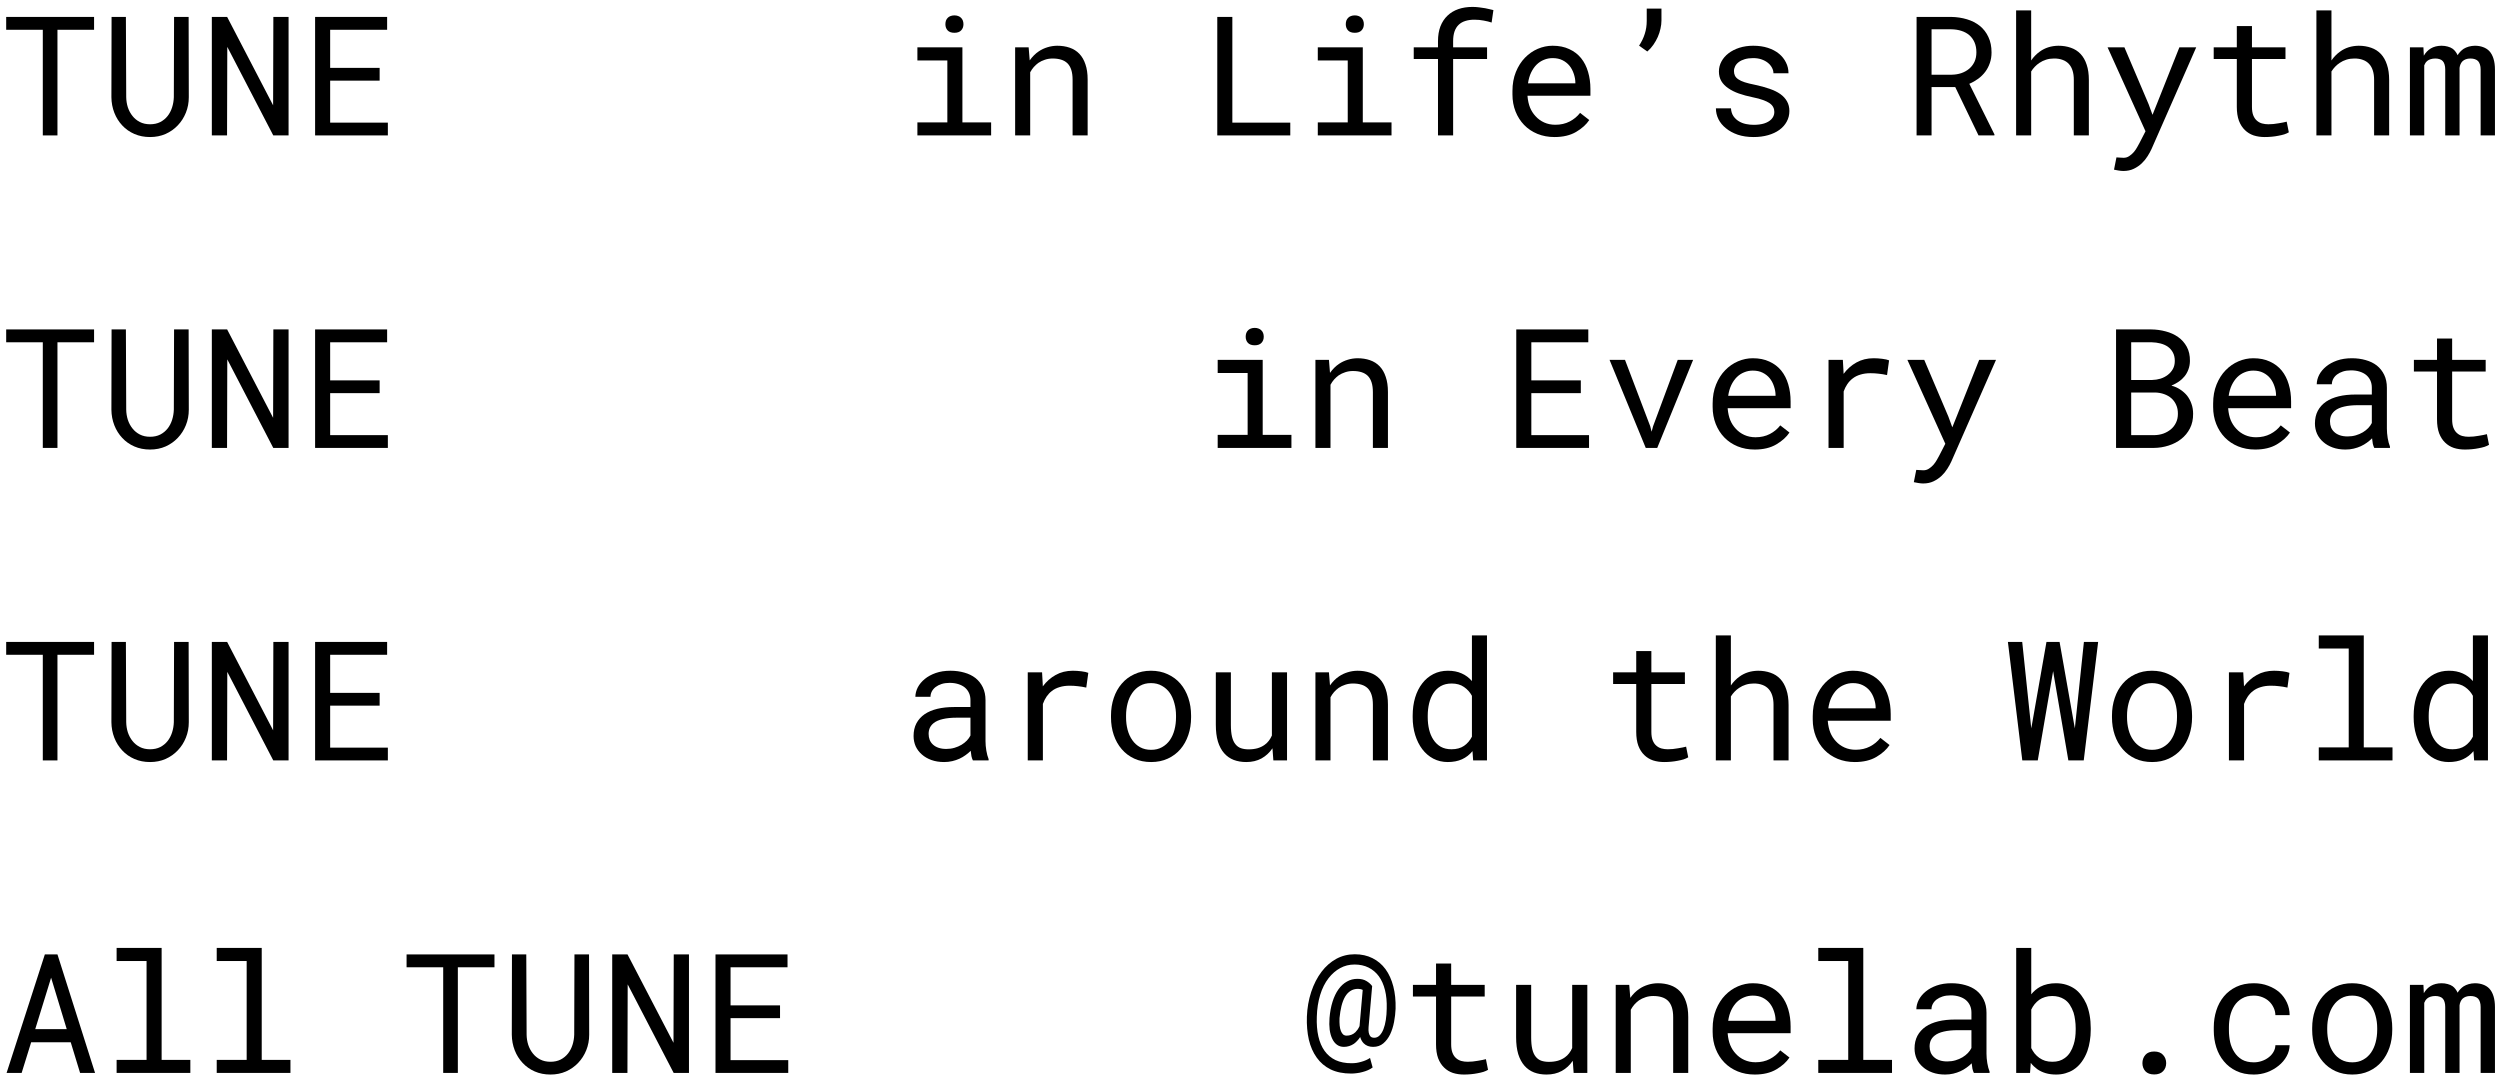 <svg width="240" height="104" viewBox="0 0 240 104" fill="none" xmlns="http://www.w3.org/2000/svg">
<path d="M232.648 94.547L232.688 95.344C232.859 95.047 233.083 94.815 233.359 94.648C233.641 94.482 233.979 94.396 234.375 94.391C234.599 94.391 234.799 94.417 234.977 94.469C235.159 94.516 235.318 94.586 235.453 94.68C235.552 94.753 235.641 94.841 235.719 94.945C235.802 95.049 235.872 95.167 235.93 95.297C236.003 95.177 236.089 95.065 236.188 94.961C236.286 94.857 236.393 94.766 236.508 94.688C236.654 94.599 236.815 94.529 236.992 94.477C237.174 94.424 237.372 94.396 237.586 94.391C237.878 94.391 238.141 94.435 238.375 94.523C238.609 94.607 238.807 94.732 238.969 94.898C239.146 95.086 239.281 95.331 239.375 95.633C239.469 95.93 239.516 96.281 239.516 96.688V103H238.141V96.672C238.141 96.495 238.12 96.338 238.078 96.203C238.036 96.068 237.977 95.956 237.898 95.867C237.815 95.784 237.711 95.721 237.586 95.68C237.466 95.638 237.326 95.617 237.164 95.617C236.992 95.617 236.844 95.641 236.719 95.688C236.594 95.734 236.49 95.797 236.406 95.875C236.323 95.958 236.258 96.055 236.211 96.164C236.164 96.268 236.133 96.385 236.117 96.516C236.117 96.542 236.117 96.568 236.117 96.594C236.117 96.615 236.117 96.641 236.117 96.672V103H234.742V96.664C234.742 96.487 234.721 96.331 234.68 96.195C234.643 96.06 234.583 95.948 234.5 95.859C234.422 95.776 234.323 95.716 234.203 95.68C234.089 95.638 233.953 95.617 233.797 95.617C233.625 95.617 233.474 95.638 233.344 95.68C233.219 95.716 233.112 95.771 233.023 95.844C232.956 95.901 232.896 95.966 232.844 96.039C232.797 96.112 232.758 96.19 232.727 96.273V103H231.352V94.547H232.648Z" fill="black"/>
<path d="M221.969 98.695C221.969 98.086 222.057 97.521 222.234 97C222.411 96.474 222.667 96.018 223 95.633C223.328 95.247 223.729 94.945 224.203 94.727C224.677 94.503 225.211 94.391 225.805 94.391C226.404 94.391 226.94 94.503 227.414 94.727C227.893 94.945 228.299 95.247 228.633 95.633C228.961 96.018 229.214 96.474 229.391 97C229.568 97.521 229.656 98.086 229.656 98.695V98.867C229.656 99.477 229.568 100.042 229.391 100.562C229.214 101.083 228.961 101.536 228.633 101.922C228.299 102.307 227.896 102.609 227.422 102.828C226.948 103.047 226.414 103.156 225.82 103.156C225.221 103.156 224.682 103.047 224.203 102.828C223.729 102.609 223.328 102.307 223 101.922C222.667 101.536 222.411 101.083 222.234 100.562C222.057 100.042 221.969 99.477 221.969 98.867V98.695ZM223.414 98.867C223.414 99.284 223.464 99.682 223.562 100.062C223.661 100.438 223.812 100.768 224.016 101.055C224.214 101.341 224.464 101.568 224.766 101.734C225.068 101.901 225.419 101.984 225.82 101.984C226.216 101.984 226.562 101.901 226.859 101.734C227.161 101.568 227.414 101.341 227.617 101.055C227.815 100.768 227.964 100.438 228.062 100.062C228.161 99.682 228.211 99.284 228.211 98.867V98.695C228.211 98.284 228.159 97.891 228.055 97.516C227.956 97.135 227.807 96.802 227.609 96.516C227.406 96.229 227.154 96.003 226.852 95.836C226.555 95.664 226.206 95.578 225.805 95.578C225.404 95.578 225.055 95.664 224.758 95.836C224.461 96.003 224.214 96.229 224.016 96.516C223.812 96.802 223.661 97.135 223.562 97.516C223.464 97.891 223.414 98.284 223.414 98.695V98.867Z" fill="black"/>
<path d="M216.367 101.984C216.628 101.984 216.88 101.943 217.125 101.859C217.375 101.776 217.596 101.659 217.789 101.508C217.982 101.362 218.135 101.19 218.25 100.992C218.37 100.789 218.432 100.57 218.438 100.336H219.805C219.799 100.711 219.701 101.07 219.508 101.414C219.32 101.753 219.068 102.049 218.75 102.305C218.432 102.565 218.068 102.773 217.656 102.93C217.245 103.081 216.815 103.156 216.367 103.156C215.727 103.156 215.167 103.042 214.688 102.812C214.208 102.583 213.81 102.273 213.492 101.883C213.169 101.497 212.927 101.052 212.766 100.547C212.604 100.036 212.523 99.5 212.523 98.938V98.609C212.523 98.052 212.604 97.518 212.766 97.008C212.927 96.497 213.169 96.047 213.492 95.656C213.81 95.271 214.208 94.963 214.688 94.734C215.167 94.505 215.727 94.391 216.367 94.391C216.867 94.391 217.326 94.471 217.742 94.633C218.164 94.789 218.529 95.003 218.836 95.273C219.138 95.549 219.375 95.875 219.547 96.25C219.719 96.625 219.805 97.026 219.805 97.453H218.438C218.432 97.198 218.375 96.958 218.266 96.734C218.161 96.505 218.018 96.305 217.836 96.133C217.654 95.961 217.435 95.826 217.18 95.727C216.93 95.628 216.659 95.578 216.367 95.578C215.919 95.578 215.542 95.669 215.234 95.852C214.932 96.029 214.688 96.26 214.5 96.547C214.312 96.838 214.177 97.164 214.094 97.523C214.016 97.883 213.977 98.245 213.977 98.609V98.938C213.977 99.307 214.016 99.674 214.094 100.039C214.177 100.398 214.312 100.721 214.5 101.008C214.682 101.299 214.924 101.536 215.227 101.719C215.534 101.896 215.914 101.984 216.367 101.984Z" fill="black"/>
<path d="M205.672 102.062C205.672 101.755 205.766 101.492 205.953 101.273C206.141 101.055 206.424 100.945 206.805 100.945C207.18 100.945 207.464 101.055 207.656 101.273C207.854 101.487 207.953 101.75 207.953 102.062C207.953 102.37 207.854 102.628 207.656 102.836C207.458 103.044 207.174 103.148 206.805 103.148C206.43 103.148 206.146 103.044 205.953 102.836C205.766 102.622 205.672 102.365 205.672 102.062Z" fill="black"/>
<path d="M200.711 98.867C200.711 99.237 200.682 99.594 200.625 99.938C200.573 100.276 200.495 100.594 200.391 100.891C200.25 101.281 200.065 101.633 199.836 101.945C199.612 102.253 199.341 102.508 199.023 102.711C198.794 102.852 198.542 102.961 198.266 103.039C197.995 103.117 197.701 103.156 197.383 103.156C197.018 103.156 196.685 103.112 196.383 103.023C196.086 102.935 195.818 102.807 195.578 102.641C195.464 102.557 195.354 102.466 195.25 102.367C195.146 102.268 195.047 102.159 194.953 102.039L194.883 103H193.555V91H195V95.453C195.12 95.302 195.253 95.167 195.398 95.047C195.544 94.922 195.701 94.815 195.867 94.727C196.076 94.617 196.305 94.534 196.555 94.477C196.805 94.419 197.076 94.391 197.367 94.391C197.732 94.391 198.068 94.44 198.375 94.539C198.682 94.638 198.961 94.776 199.211 94.953C199.435 95.12 199.635 95.323 199.812 95.562C199.99 95.797 200.146 96.06 200.281 96.352C200.422 96.68 200.529 97.044 200.602 97.445C200.674 97.841 200.711 98.26 200.711 98.703V98.867ZM199.266 98.703C199.266 98.438 199.247 98.18 199.211 97.93C199.18 97.674 199.13 97.435 199.062 97.211C198.969 96.935 198.846 96.682 198.695 96.453C198.544 96.224 198.359 96.044 198.141 95.914C197.99 95.82 197.82 95.747 197.633 95.695C197.445 95.643 197.237 95.617 197.008 95.617C196.758 95.617 196.529 95.651 196.32 95.719C196.112 95.781 195.927 95.87 195.766 95.984C195.599 96.104 195.451 96.245 195.32 96.406C195.195 96.562 195.089 96.734 195 96.922V100.617C195.094 100.805 195.203 100.979 195.328 101.141C195.458 101.297 195.607 101.435 195.773 101.555C195.94 101.674 196.128 101.768 196.336 101.836C196.544 101.898 196.773 101.93 197.023 101.93C197.263 101.93 197.482 101.901 197.68 101.844C197.878 101.781 198.055 101.693 198.211 101.578C198.419 101.432 198.594 101.247 198.734 101.023C198.875 100.799 198.987 100.549 199.07 100.273C199.138 100.065 199.188 99.841 199.219 99.602C199.25 99.362 199.266 99.117 199.266 98.867V98.703Z" fill="black"/>
<path d="M189.492 103C189.435 102.891 189.388 102.755 189.352 102.594C189.32 102.427 189.297 102.255 189.281 102.078C189.135 102.224 188.971 102.362 188.789 102.492C188.612 102.622 188.417 102.737 188.203 102.836C187.984 102.935 187.753 103.013 187.508 103.07C187.263 103.128 187.003 103.156 186.727 103.156C186.279 103.156 185.872 103.091 185.508 102.961C185.148 102.831 184.844 102.654 184.594 102.43C184.339 102.211 184.141 101.951 184 101.648C183.865 101.341 183.797 101.01 183.797 100.656C183.797 100.193 183.888 99.787 184.07 99.438C184.258 99.088 184.521 98.797 184.859 98.562C185.198 98.333 185.604 98.162 186.078 98.047C186.557 97.932 187.091 97.875 187.68 97.875H189.258V97.211C189.258 96.956 189.211 96.727 189.117 96.523C189.023 96.32 188.891 96.146 188.719 96C188.547 95.859 188.336 95.75 188.086 95.672C187.841 95.594 187.565 95.555 187.258 95.555C186.971 95.555 186.714 95.591 186.484 95.664C186.26 95.737 186.07 95.833 185.914 95.953C185.758 96.073 185.635 96.216 185.547 96.383C185.464 96.544 185.422 96.713 185.422 96.891H183.969C183.974 96.583 184.052 96.281 184.203 95.984C184.359 95.688 184.583 95.419 184.875 95.18C185.161 94.945 185.51 94.755 185.922 94.609C186.339 94.463 186.81 94.391 187.336 94.391C187.815 94.391 188.26 94.451 188.672 94.57C189.083 94.685 189.44 94.859 189.742 95.094C190.039 95.333 190.273 95.63 190.445 95.984C190.617 96.338 190.703 96.753 190.703 97.227V101.156C190.703 101.438 190.729 101.737 190.781 102.055C190.833 102.367 190.906 102.641 191 102.875V103H189.492ZM186.938 101.898C187.219 101.898 187.482 101.862 187.727 101.789C187.971 101.716 188.195 101.62 188.398 101.5C188.596 101.38 188.768 101.245 188.914 101.094C189.06 100.938 189.174 100.776 189.258 100.609V98.898H187.914C187.414 98.898 186.977 98.943 186.602 99.031C186.232 99.115 185.938 99.245 185.719 99.422C185.562 99.547 185.443 99.695 185.359 99.867C185.281 100.039 185.242 100.234 185.242 100.453C185.242 100.661 185.276 100.854 185.344 101.031C185.417 101.208 185.523 101.359 185.664 101.484C185.805 101.615 185.982 101.716 186.195 101.789C186.409 101.862 186.656 101.898 186.938 101.898Z" fill="black"/>
<path d="M174.555 91H178.875V101.75H181.633V103H174.555V101.75H177.43V92.258H174.555V91Z" fill="black"/>
<path d="M168.453 103.156C167.859 103.156 167.312 103.055 166.812 102.852C166.318 102.648 165.893 102.365 165.539 102C165.185 101.635 164.909 101.203 164.711 100.703C164.513 100.203 164.414 99.659 164.414 99.07V98.742C164.414 98.06 164.523 97.451 164.742 96.914C164.961 96.372 165.253 95.914 165.617 95.539C165.977 95.169 166.385 94.885 166.844 94.688C167.307 94.49 167.781 94.391 168.266 94.391C168.875 94.391 169.406 94.497 169.859 94.711C170.318 94.919 170.698 95.208 171 95.578C171.302 95.953 171.526 96.393 171.672 96.898C171.823 97.404 171.898 97.951 171.898 98.539V99.188H165.859V99.242C165.896 99.654 165.977 100.016 166.102 100.328C166.232 100.641 166.409 100.917 166.633 101.156C166.862 101.411 167.138 101.612 167.461 101.758C167.784 101.904 168.141 101.977 168.531 101.977C169.047 101.977 169.505 101.872 169.906 101.664C170.307 101.456 170.641 101.18 170.906 100.836L171.789 101.523C171.508 101.951 171.086 102.331 170.523 102.664C169.966 102.992 169.276 103.156 168.453 103.156ZM168.266 95.578C167.974 95.578 167.698 95.633 167.438 95.742C167.177 95.846 166.943 96 166.734 96.203C166.526 96.412 166.349 96.667 166.203 96.969C166.062 97.266 165.964 97.609 165.906 98H170.453V97.93C170.453 97.669 170.404 97.391 170.305 97.094C170.206 96.792 170.068 96.531 169.891 96.312C169.714 96.094 169.49 95.917 169.219 95.781C168.953 95.646 168.635 95.578 168.266 95.578Z" fill="black"/>
<path d="M155.109 103V94.547H156.406L156.508 95.797C156.633 95.62 156.768 95.458 156.914 95.312C157.065 95.162 157.224 95.031 157.391 94.922C157.641 94.755 157.911 94.628 158.203 94.539C158.5 94.445 158.812 94.396 159.141 94.391C159.583 94.391 159.984 94.453 160.344 94.578C160.708 94.703 161.018 94.898 161.273 95.164C161.529 95.43 161.724 95.768 161.859 96.18C162 96.586 162.07 97.07 162.07 97.633V103H160.625V97.664C160.625 97.289 160.583 96.971 160.5 96.711C160.417 96.451 160.294 96.24 160.133 96.078C159.966 95.917 159.763 95.799 159.523 95.727C159.289 95.654 159.018 95.617 158.711 95.617C158.445 95.617 158.198 95.656 157.969 95.734C157.74 95.807 157.529 95.909 157.336 96.039C157.18 96.154 157.034 96.287 156.898 96.438C156.768 96.588 156.654 96.755 156.555 96.938V103H155.109Z" fill="black"/>
<path d="M151.07 103L150.984 101.836C150.703 102.253 150.352 102.578 149.93 102.812C149.508 103.042 149.021 103.156 148.469 103.156C148.026 103.156 147.625 103.089 147.266 102.953C146.906 102.812 146.599 102.596 146.344 102.305C146.089 102.013 145.891 101.643 145.75 101.195C145.615 100.742 145.547 100.201 145.547 99.57V94.547H146.992V99.586C146.992 100.044 147.029 100.424 147.102 100.727C147.174 101.029 147.284 101.268 147.43 101.445C147.576 101.628 147.753 101.755 147.961 101.828C148.174 101.901 148.419 101.938 148.695 101.938C149.018 101.938 149.307 101.901 149.562 101.828C149.818 101.75 150.039 101.643 150.227 101.508C150.383 101.398 150.518 101.268 150.633 101.117C150.753 100.961 150.852 100.792 150.93 100.609V94.547H152.383V103H151.07Z" fill="black"/>
<path d="M139.312 92.5V94.547H142.531V95.664H139.312V100.258C139.312 100.586 139.354 100.857 139.438 101.07C139.521 101.284 139.635 101.453 139.781 101.578C139.927 101.708 140.094 101.799 140.281 101.852C140.474 101.904 140.677 101.93 140.891 101.93C141.047 101.93 141.208 101.922 141.375 101.906C141.542 101.885 141.706 101.862 141.867 101.836C142.023 101.81 142.169 101.784 142.305 101.758C142.445 101.727 142.56 101.701 142.648 101.68L142.852 102.703C142.732 102.776 142.586 102.841 142.414 102.898C142.242 102.951 142.055 102.995 141.852 103.031C141.648 103.073 141.432 103.104 141.203 103.125C140.979 103.146 140.755 103.156 140.531 103.156C140.156 103.156 139.805 103.104 139.477 103C139.154 102.891 138.872 102.719 138.633 102.484C138.393 102.255 138.203 101.958 138.062 101.594C137.927 101.224 137.859 100.779 137.859 100.258V95.664H135.641V94.547H137.859V92.5H139.312Z" fill="black"/>
<path d="M133.977 96.836C133.961 97.253 133.911 97.68 133.828 98.117C133.745 98.549 133.62 98.943 133.453 99.297C133.281 99.651 133.063 99.94 132.797 100.164C132.531 100.388 132.206 100.5 131.82 100.5C131.633 100.5 131.464 100.471 131.313 100.414C131.161 100.357 131.031 100.273 130.922 100.164C130.844 100.086 130.776 99.997 130.719 99.898C130.661 99.794 130.615 99.68 130.578 99.555C130.495 99.685 130.401 99.805 130.297 99.914C130.198 100.023 130.091 100.12 129.977 100.203C129.836 100.297 129.685 100.37 129.523 100.422C129.362 100.474 129.193 100.5 129.016 100.5C128.76 100.5 128.539 100.432 128.352 100.297C128.164 100.161 128.013 99.971 127.898 99.727C127.779 99.482 127.695 99.19 127.648 98.852C127.607 98.513 127.602 98.141 127.633 97.734C127.68 97.156 127.776 96.635 127.922 96.172C128.068 95.703 128.258 95.305 128.492 94.977C128.721 94.654 128.99 94.406 129.297 94.234C129.604 94.057 129.943 93.969 130.313 93.969C130.661 93.969 130.951 94.039 131.18 94.18C131.409 94.315 131.591 94.477 131.727 94.664L131.383 98.602C131.367 98.815 131.372 98.99 131.398 99.125C131.424 99.255 131.464 99.357 131.516 99.43C131.563 99.508 131.622 99.56 131.695 99.586C131.768 99.612 131.846 99.625 131.93 99.625C132.122 99.625 132.292 99.552 132.438 99.406C132.589 99.255 132.714 99.052 132.813 98.797C132.911 98.547 132.987 98.253 133.039 97.914C133.091 97.576 133.12 97.216 133.125 96.836C133.146 96.174 133.091 95.581 132.961 95.055C132.831 94.529 132.633 94.083 132.367 93.719C132.096 93.354 131.766 93.076 131.375 92.883C130.984 92.69 130.539 92.594 130.039 92.594C129.534 92.594 129.073 92.708 128.656 92.938C128.245 93.162 127.875 93.482 127.547 93.898C127.198 94.346 126.927 94.888 126.734 95.523C126.542 96.154 126.435 96.846 126.414 97.602C126.388 98.31 126.438 98.94 126.563 99.492C126.688 100.044 126.888 100.51 127.164 100.891C127.44 101.276 127.792 101.57 128.219 101.773C128.651 101.971 129.159 102.07 129.742 102.07C129.898 102.07 130.057 102.06 130.219 102.039C130.38 102.013 130.539 101.977 130.695 101.93C130.852 101.888 131 101.836 131.141 101.773C131.281 101.711 131.409 101.641 131.523 101.562L131.773 102.477C131.643 102.576 131.495 102.661 131.328 102.734C131.161 102.807 130.987 102.867 130.805 102.914C130.622 102.966 130.438 103.003 130.25 103.023C130.063 103.049 129.885 103.062 129.719 103.062C128.953 103.062 128.294 102.93 127.742 102.664C127.195 102.393 126.75 102.016 126.406 101.531C126.057 101.047 125.805 100.471 125.648 99.805C125.497 99.133 125.435 98.398 125.461 97.602C125.492 96.768 125.63 95.977 125.875 95.227C126.125 94.477 126.458 93.828 126.875 93.281C127.271 92.76 127.737 92.352 128.273 92.055C128.815 91.758 129.411 91.609 130.063 91.609C130.698 91.609 131.263 91.734 131.758 91.984C132.253 92.229 132.669 92.581 133.008 93.039C133.341 93.497 133.591 94.049 133.758 94.695C133.924 95.336 133.997 96.049 133.977 96.836ZM128.594 97.734C128.583 98 128.589 98.24 128.609 98.453C128.63 98.662 128.669 98.836 128.727 98.977C128.784 99.122 128.857 99.234 128.945 99.312C129.039 99.385 129.148 99.422 129.273 99.422C129.43 99.422 129.578 99.396 129.719 99.344C129.865 99.292 129.997 99.208 130.117 99.094C130.19 99.021 130.26 98.938 130.328 98.844C130.396 98.745 130.458 98.633 130.516 98.508L130.523 98.43L130.82 95.031C130.747 94.995 130.672 94.969 130.594 94.953C130.521 94.938 130.445 94.93 130.367 94.93C130.091 94.93 129.849 94.997 129.641 95.133C129.438 95.263 129.266 95.448 129.125 95.688C128.984 95.932 128.87 96.229 128.781 96.578C128.698 96.922 128.635 97.307 128.594 97.734Z" fill="black"/>
<path d="M74.883 97.742H70.133V101.773H75.672V103H68.688V91.625H75.602V92.859H70.133V96.516H74.883V97.742Z" fill="black"/>
<path d="M66.141 103H64.672L60.258 94.5L60.234 103H58.773V91.625H60.242L64.656 100.109L64.68 91.625H66.141V103Z" fill="black"/>
<path d="M56.547 91.625L56.562 99.328C56.562 99.859 56.469 100.357 56.281 100.82C56.094 101.284 55.836 101.688 55.508 102.031C55.18 102.38 54.789 102.656 54.336 102.859C53.883 103.057 53.385 103.156 52.844 103.156C52.292 103.156 51.789 103.057 51.336 102.859C50.883 102.661 50.495 102.388 50.172 102.039C49.849 101.695 49.596 101.292 49.414 100.828C49.232 100.359 49.138 99.859 49.133 99.328L49.148 91.625H50.523L50.555 99.328C50.56 99.667 50.612 99.992 50.711 100.305C50.815 100.617 50.964 100.893 51.156 101.133C51.344 101.372 51.578 101.565 51.859 101.711C52.146 101.857 52.474 101.93 52.844 101.93C53.214 101.93 53.539 101.859 53.82 101.719C54.102 101.573 54.339 101.378 54.531 101.133C54.719 100.893 54.862 100.617 54.961 100.305C55.06 99.992 55.115 99.667 55.125 99.328L55.148 91.625H56.547Z" fill="black"/>
<path d="M47.469 92.859H43.953V103H42.547V92.859H39.031V91.625H47.469V92.859Z" fill="black"/>
<path d="M20.805 91H25.125V101.75H27.883V103H20.805V101.75H23.68V92.258H20.805V91Z" fill="black"/>
<path d="M11.195 91H15.516V101.75H18.273V103H11.195V101.75H14.07V92.258H11.195V91Z" fill="black"/>
<path d="M6.789 100.055H2.992L2.078 103H0.633L4.305 91.625H5.516L9.125 103H7.688L6.789 100.055ZM3.383 98.797H6.406L4.906 93.859L3.383 98.797Z" fill="black"/>
<path d="M231.711 68.703C231.711 68.073 231.789 67.495 231.945 66.969C232.107 66.438 232.336 65.982 232.633 65.602C232.924 65.221 233.279 64.924 233.695 64.711C234.112 64.497 234.578 64.391 235.094 64.391C235.599 64.391 236.039 64.477 236.414 64.648C236.794 64.815 237.122 65.06 237.398 65.383V61H238.844V73H237.516L237.453 72.109C237.172 72.453 236.836 72.713 236.445 72.891C236.055 73.068 235.599 73.156 235.078 73.156C234.568 73.156 234.104 73.047 233.688 72.828C233.276 72.609 232.924 72.307 232.633 71.922C232.341 71.537 232.115 71.083 231.953 70.562C231.792 70.037 231.711 69.471 231.711 68.867V68.703ZM233.156 68.867C233.156 69.279 233.201 69.669 233.289 70.039C233.378 70.409 233.516 70.734 233.703 71.016C233.885 71.297 234.12 71.521 234.406 71.688C234.693 71.849 235.036 71.93 235.438 71.93C235.922 71.93 236.323 71.82 236.641 71.602C236.958 71.383 237.211 71.088 237.398 70.719V66.797C237.211 66.453 236.958 66.172 236.641 65.953C236.323 65.729 235.927 65.617 235.453 65.617C235.047 65.617 234.698 65.701 234.406 65.867C234.12 66.034 233.885 66.258 233.703 66.539C233.516 66.826 233.378 67.156 233.289 67.531C233.201 67.901 233.156 68.292 233.156 68.703V68.867Z" fill="black"/>
<path d="M222.602 61H226.922V71.75H229.68V73H222.602V71.75H225.477V62.258H222.602V61Z" fill="black"/>
<path d="M218.305 64.391C218.57 64.391 218.846 64.409 219.133 64.445C219.424 64.482 219.643 64.531 219.789 64.594L219.594 66.008C219.312 65.945 219.044 65.901 218.789 65.875C218.539 65.844 218.276 65.828 218 65.828C217.646 65.828 217.326 65.872 217.039 65.961C216.753 66.044 216.503 66.169 216.289 66.336C216.096 66.482 215.927 66.662 215.781 66.875C215.641 67.083 215.523 67.318 215.43 67.578V73H213.977V64.547H215.352L215.414 65.68L215.422 65.891C215.766 65.427 216.177 65.062 216.656 64.797C217.141 64.526 217.69 64.391 218.305 64.391Z" fill="black"/>
<path d="M202.75 68.695C202.75 68.086 202.839 67.521 203.016 67C203.193 66.474 203.448 66.018 203.781 65.633C204.109 65.247 204.51 64.945 204.984 64.727C205.458 64.503 205.992 64.391 206.586 64.391C207.185 64.391 207.721 64.503 208.195 64.727C208.674 64.945 209.081 65.247 209.414 65.633C209.742 66.018 209.995 66.474 210.172 67C210.349 67.521 210.438 68.086 210.438 68.695V68.867C210.438 69.477 210.349 70.042 210.172 70.562C209.995 71.083 209.742 71.537 209.414 71.922C209.081 72.307 208.677 72.609 208.203 72.828C207.729 73.047 207.195 73.156 206.602 73.156C206.003 73.156 205.464 73.047 204.984 72.828C204.51 72.609 204.109 72.307 203.781 71.922C203.448 71.537 203.193 71.083 203.016 70.562C202.839 70.042 202.75 69.477 202.75 68.867V68.695ZM204.195 68.867C204.195 69.284 204.245 69.682 204.344 70.062C204.443 70.438 204.594 70.768 204.797 71.055C204.995 71.341 205.245 71.568 205.547 71.734C205.849 71.901 206.201 71.984 206.602 71.984C206.997 71.984 207.344 71.901 207.641 71.734C207.943 71.568 208.195 71.341 208.398 71.055C208.596 70.768 208.745 70.438 208.844 70.062C208.943 69.682 208.992 69.284 208.992 68.867V68.695C208.992 68.284 208.94 67.891 208.836 67.516C208.737 67.135 208.589 66.802 208.391 66.516C208.188 66.229 207.935 66.003 207.633 65.836C207.336 65.664 206.987 65.578 206.586 65.578C206.185 65.578 205.836 65.664 205.539 65.836C205.242 66.003 204.995 66.229 204.797 66.516C204.594 66.802 204.443 67.135 204.344 67.516C204.245 67.891 204.195 68.284 204.195 68.695V68.867Z" fill="black"/>
<path d="M194.141 73L192.758 61.625H194.133L194.953 69.469L195 69.922L195.086 69.453L196.461 61.625H197.719L199.102 69.461L199.188 69.922L199.234 69.453L200.055 61.625H201.422L200.039 73H198.562L197.18 64.906L197.102 64.43L197.016 64.914L195.625 73H194.141Z" fill="black"/>
<path d="M178.062 73.156C177.469 73.156 176.922 73.055 176.422 72.852C175.927 72.648 175.503 72.365 175.148 72C174.794 71.635 174.518 71.203 174.32 70.703C174.122 70.203 174.023 69.659 174.023 69.07V68.742C174.023 68.06 174.133 67.451 174.352 66.914C174.57 66.372 174.862 65.914 175.227 65.539C175.586 65.169 175.995 64.885 176.453 64.688C176.917 64.49 177.391 64.391 177.875 64.391C178.484 64.391 179.016 64.497 179.469 64.711C179.927 64.919 180.307 65.208 180.609 65.578C180.911 65.953 181.135 66.393 181.281 66.898C181.432 67.404 181.508 67.951 181.508 68.539V69.188H175.469V69.242C175.505 69.654 175.586 70.016 175.711 70.328C175.841 70.641 176.018 70.917 176.242 71.156C176.471 71.412 176.747 71.612 177.07 71.758C177.393 71.904 177.75 71.977 178.141 71.977C178.656 71.977 179.115 71.872 179.516 71.664C179.917 71.456 180.25 71.18 180.516 70.836L181.398 71.523C181.117 71.951 180.695 72.331 180.133 72.664C179.576 72.992 178.885 73.156 178.062 73.156ZM177.875 65.578C177.583 65.578 177.307 65.633 177.047 65.742C176.786 65.846 176.552 66 176.344 66.203C176.135 66.412 175.958 66.667 175.812 66.969C175.672 67.266 175.573 67.609 175.516 68H180.062V67.93C180.062 67.669 180.013 67.391 179.914 67.094C179.815 66.792 179.677 66.531 179.5 66.312C179.323 66.094 179.099 65.917 178.828 65.781C178.562 65.646 178.245 65.578 177.875 65.578Z" fill="black"/>
<path d="M166.164 65.805C166.279 65.633 166.406 65.477 166.547 65.336C166.688 65.19 166.836 65.062 166.992 64.953C167.242 64.771 167.516 64.633 167.812 64.539C168.115 64.445 168.435 64.396 168.773 64.391C169.216 64.391 169.617 64.456 169.977 64.586C170.341 64.711 170.651 64.909 170.906 65.18C171.161 65.451 171.357 65.794 171.492 66.211C171.633 66.622 171.703 67.112 171.703 67.68V73H170.258V67.664C170.258 67.331 170.219 67.039 170.141 66.789C170.062 66.534 169.948 66.323 169.797 66.156C169.635 65.974 169.432 65.838 169.188 65.75C168.943 65.656 168.661 65.612 168.344 65.617C168.083 65.617 167.836 65.654 167.602 65.727C167.367 65.799 167.151 65.904 166.953 66.039C166.797 66.143 166.651 66.266 166.516 66.406C166.385 66.542 166.268 66.693 166.164 66.859V73H164.719V61H166.164V65.805Z" fill="black"/>
<path d="M158.531 62.5V64.547H161.75V65.664H158.531V70.258C158.531 70.586 158.573 70.857 158.656 71.07C158.74 71.284 158.854 71.453 159 71.578C159.146 71.708 159.312 71.799 159.5 71.852C159.693 71.904 159.896 71.93 160.109 71.93C160.266 71.93 160.427 71.922 160.594 71.906C160.76 71.885 160.924 71.862 161.086 71.836C161.242 71.81 161.388 71.784 161.523 71.758C161.664 71.727 161.779 71.701 161.867 71.68L162.07 72.703C161.951 72.776 161.805 72.841 161.633 72.898C161.461 72.951 161.273 72.995 161.07 73.031C160.867 73.073 160.651 73.104 160.422 73.125C160.198 73.146 159.974 73.156 159.75 73.156C159.375 73.156 159.023 73.104 158.695 73C158.372 72.891 158.091 72.719 157.852 72.484C157.612 72.255 157.422 71.958 157.281 71.594C157.146 71.224 157.078 70.779 157.078 70.258V65.664H154.859V64.547H157.078V62.5H158.531Z" fill="black"/>
<path d="M135.617 68.703C135.617 68.073 135.695 67.495 135.852 66.969C136.013 66.438 136.242 65.982 136.539 65.602C136.831 65.221 137.185 64.924 137.602 64.711C138.018 64.497 138.484 64.391 139 64.391C139.505 64.391 139.945 64.477 140.32 64.648C140.701 64.815 141.029 65.06 141.305 65.383V61H142.75V73H141.422L141.359 72.109C141.078 72.453 140.742 72.713 140.352 72.891C139.961 73.068 139.505 73.156 138.984 73.156C138.474 73.156 138.01 73.047 137.594 72.828C137.182 72.609 136.831 72.307 136.539 71.922C136.247 71.537 136.021 71.083 135.859 70.562C135.698 70.037 135.617 69.471 135.617 68.867V68.703ZM137.062 68.867C137.062 69.279 137.107 69.669 137.195 70.039C137.284 70.409 137.422 70.734 137.609 71.016C137.792 71.297 138.026 71.521 138.312 71.688C138.599 71.849 138.943 71.93 139.344 71.93C139.828 71.93 140.229 71.82 140.547 71.602C140.865 71.383 141.117 71.088 141.305 70.719V66.797C141.117 66.453 140.865 66.172 140.547 65.953C140.229 65.729 139.833 65.617 139.359 65.617C138.953 65.617 138.604 65.701 138.312 65.867C138.026 66.034 137.792 66.258 137.609 66.539C137.422 66.826 137.284 67.156 137.195 67.531C137.107 67.901 137.062 68.292 137.062 68.703V68.867Z" fill="black"/>
<path d="M126.281 73V64.547H127.578L127.68 65.797C127.805 65.62 127.94 65.458 128.086 65.312C128.237 65.162 128.396 65.031 128.562 64.922C128.812 64.755 129.083 64.628 129.375 64.539C129.672 64.445 129.984 64.396 130.312 64.391C130.755 64.391 131.156 64.453 131.516 64.578C131.88 64.703 132.19 64.898 132.445 65.164C132.701 65.43 132.896 65.768 133.031 66.18C133.172 66.586 133.242 67.07 133.242 67.633V73H131.797V67.664C131.797 67.289 131.755 66.971 131.672 66.711C131.589 66.451 131.466 66.24 131.305 66.078C131.138 65.917 130.935 65.799 130.695 65.727C130.461 65.654 130.19 65.617 129.883 65.617C129.617 65.617 129.37 65.656 129.141 65.734C128.911 65.807 128.701 65.909 128.508 66.039C128.352 66.154 128.206 66.287 128.07 66.438C127.94 66.588 127.826 66.755 127.727 66.938V73H126.281Z" fill="black"/>
<path d="M122.242 73L122.156 71.836C121.875 72.253 121.523 72.578 121.102 72.812C120.68 73.042 120.193 73.156 119.641 73.156C119.198 73.156 118.797 73.088 118.438 72.953C118.078 72.812 117.771 72.596 117.516 72.305C117.26 72.013 117.062 71.643 116.922 71.195C116.786 70.742 116.719 70.201 116.719 69.57V64.547H118.164V69.586C118.164 70.044 118.201 70.424 118.273 70.727C118.346 71.029 118.456 71.268 118.602 71.445C118.747 71.628 118.924 71.755 119.133 71.828C119.346 71.901 119.591 71.938 119.867 71.938C120.19 71.938 120.479 71.901 120.734 71.828C120.99 71.75 121.211 71.643 121.398 71.508C121.555 71.398 121.69 71.268 121.805 71.117C121.924 70.961 122.023 70.792 122.102 70.609V64.547H123.555V73H122.242Z" fill="black"/>
<path d="M106.656 68.695C106.656 68.086 106.745 67.521 106.922 67C107.099 66.474 107.354 66.018 107.688 65.633C108.016 65.247 108.417 64.945 108.891 64.727C109.365 64.503 109.898 64.391 110.492 64.391C111.091 64.391 111.628 64.503 112.102 64.727C112.581 64.945 112.987 65.247 113.32 65.633C113.648 66.018 113.901 66.474 114.078 67C114.255 67.521 114.344 68.086 114.344 68.695V68.867C114.344 69.477 114.255 70.042 114.078 70.562C113.901 71.083 113.648 71.537 113.32 71.922C112.987 72.307 112.583 72.609 112.109 72.828C111.635 73.047 111.102 73.156 110.508 73.156C109.909 73.156 109.37 73.047 108.891 72.828C108.417 72.609 108.016 72.307 107.688 71.922C107.354 71.537 107.099 71.083 106.922 70.562C106.745 70.042 106.656 69.477 106.656 68.867V68.695ZM108.102 68.867C108.102 69.284 108.151 69.682 108.25 70.062C108.349 70.438 108.5 70.768 108.703 71.055C108.901 71.341 109.151 71.568 109.453 71.734C109.755 71.901 110.107 71.984 110.508 71.984C110.904 71.984 111.25 71.901 111.547 71.734C111.849 71.568 112.102 71.341 112.305 71.055C112.503 70.768 112.651 70.438 112.75 70.062C112.849 69.682 112.898 69.284 112.898 68.867V68.695C112.898 68.284 112.846 67.891 112.742 67.516C112.643 67.135 112.495 66.802 112.297 66.516C112.094 66.229 111.841 66.003 111.539 65.836C111.242 65.664 110.893 65.578 110.492 65.578C110.091 65.578 109.742 65.664 109.445 65.836C109.148 66.003 108.901 66.229 108.703 66.516C108.5 66.802 108.349 67.135 108.25 67.516C108.151 67.891 108.102 68.284 108.102 68.695V68.867Z" fill="black"/>
<path d="M102.992 64.391C103.258 64.391 103.534 64.409 103.82 64.445C104.112 64.482 104.331 64.531 104.477 64.594L104.281 66.008C104 65.945 103.732 65.901 103.477 65.875C103.227 65.844 102.964 65.828 102.688 65.828C102.333 65.828 102.013 65.872 101.727 65.961C101.44 66.044 101.19 66.169 100.977 66.336C100.784 66.482 100.615 66.662 100.469 66.875C100.328 67.083 100.211 67.318 100.117 67.578V73H98.664V64.547H100.039L100.102 65.68L100.109 65.891C100.453 65.427 100.865 65.062 101.344 64.797C101.828 64.526 102.378 64.391 102.992 64.391Z" fill="black"/>
<path d="M93.398 73C93.341 72.891 93.294 72.755 93.258 72.594C93.227 72.427 93.203 72.255 93.188 72.078C93.042 72.224 92.878 72.362 92.695 72.492C92.518 72.622 92.323 72.737 92.109 72.836C91.891 72.935 91.659 73.013 91.414 73.07C91.169 73.128 90.909 73.156 90.633 73.156C90.185 73.156 89.779 73.091 89.414 72.961C89.055 72.831 88.75 72.654 88.5 72.43C88.245 72.211 88.047 71.951 87.906 71.648C87.771 71.341 87.703 71.01 87.703 70.656C87.703 70.193 87.794 69.787 87.977 69.438C88.164 69.088 88.427 68.797 88.766 68.562C89.104 68.333 89.51 68.162 89.984 68.047C90.463 67.932 90.997 67.875 91.586 67.875H93.164V67.211C93.164 66.956 93.117 66.727 93.023 66.523C92.93 66.32 92.797 66.146 92.625 66C92.453 65.859 92.242 65.75 91.992 65.672C91.747 65.594 91.471 65.555 91.164 65.555C90.878 65.555 90.62 65.591 90.391 65.664C90.167 65.737 89.977 65.833 89.82 65.953C89.664 66.073 89.542 66.216 89.453 66.383C89.37 66.544 89.328 66.713 89.328 66.891H87.875C87.88 66.583 87.958 66.281 88.109 65.984C88.266 65.688 88.49 65.419 88.781 65.18C89.068 64.945 89.417 64.755 89.828 64.609C90.245 64.463 90.716 64.391 91.242 64.391C91.721 64.391 92.167 64.451 92.578 64.57C92.99 64.685 93.346 64.859 93.648 65.094C93.945 65.333 94.18 65.63 94.352 65.984C94.523 66.338 94.609 66.753 94.609 67.227V71.156C94.609 71.438 94.635 71.737 94.688 72.055C94.74 72.367 94.812 72.641 94.906 72.875V73H93.398ZM90.844 71.898C91.125 71.898 91.388 71.862 91.633 71.789C91.878 71.716 92.102 71.62 92.305 71.5C92.503 71.38 92.674 71.245 92.82 71.094C92.966 70.938 93.081 70.776 93.164 70.609V68.898H91.82C91.32 68.898 90.883 68.943 90.508 69.031C90.138 69.115 89.844 69.245 89.625 69.422C89.469 69.547 89.349 69.695 89.266 69.867C89.188 70.039 89.148 70.234 89.148 70.453C89.148 70.662 89.182 70.854 89.25 71.031C89.323 71.208 89.43 71.359 89.57 71.484C89.711 71.615 89.888 71.716 90.102 71.789C90.315 71.862 90.562 71.898 90.844 71.898Z" fill="black"/>
<path d="M36.445 67.742H31.695V71.773H37.234V73H30.25V61.625H37.164V62.859H31.695V66.516H36.445V67.742Z" fill="black"/>
<path d="M27.703 73H26.234L21.82 64.5L21.797 73H20.336V61.625H21.805L26.219 70.109L26.242 61.625H27.703V73Z" fill="black"/>
<path d="M18.109 61.625L18.125 69.328C18.125 69.859 18.031 70.357 17.844 70.82C17.656 71.284 17.398 71.688 17.07 72.031C16.742 72.38 16.352 72.656 15.898 72.859C15.445 73.057 14.948 73.156 14.406 73.156C13.854 73.156 13.352 73.057 12.898 72.859C12.445 72.662 12.057 72.388 11.734 72.039C11.412 71.695 11.159 71.292 10.977 70.828C10.794 70.359 10.7 69.859 10.695 69.328L10.711 61.625H12.086L12.117 69.328C12.122 69.667 12.175 69.992 12.273 70.305C12.378 70.617 12.526 70.893 12.719 71.133C12.906 71.372 13.141 71.565 13.422 71.711C13.708 71.857 14.037 71.93 14.406 71.93C14.776 71.93 15.102 71.859 15.383 71.719C15.664 71.573 15.901 71.378 16.094 71.133C16.281 70.893 16.424 70.617 16.523 70.305C16.622 69.992 16.677 69.667 16.688 69.328L16.711 61.625H18.109Z" fill="black"/>
<path d="M9.031 62.859H5.516V73H4.109V62.859H0.594V61.625H9.031V62.859Z" fill="black"/>
<path d="M235.406 32.5V34.547H238.625V35.664H235.406V40.258C235.406 40.586 235.448 40.857 235.531 41.07C235.615 41.284 235.729 41.453 235.875 41.578C236.021 41.708 236.188 41.8 236.375 41.852C236.568 41.904 236.771 41.93 236.984 41.93C237.141 41.93 237.302 41.922 237.469 41.906C237.635 41.885 237.799 41.862 237.961 41.836C238.117 41.81 238.263 41.784 238.398 41.758C238.539 41.727 238.654 41.7 238.742 41.68L238.945 42.703C238.826 42.776 238.68 42.841 238.508 42.898C238.336 42.95 238.148 42.995 237.945 43.031C237.742 43.073 237.526 43.104 237.297 43.125C237.073 43.146 236.849 43.156 236.625 43.156C236.25 43.156 235.898 43.104 235.57 43C235.247 42.891 234.966 42.719 234.727 42.484C234.487 42.255 234.297 41.958 234.156 41.594C234.021 41.224 233.953 40.779 233.953 40.258V35.664H231.734V34.547H233.953V32.5H235.406Z" fill="black"/>
<path d="M227.93 43C227.872 42.891 227.826 42.755 227.789 42.594C227.758 42.427 227.734 42.255 227.719 42.078C227.573 42.224 227.409 42.362 227.227 42.492C227.049 42.622 226.854 42.737 226.641 42.836C226.422 42.935 226.19 43.013 225.945 43.07C225.701 43.128 225.44 43.156 225.164 43.156C224.716 43.156 224.31 43.091 223.945 42.961C223.586 42.831 223.281 42.654 223.031 42.43C222.776 42.211 222.578 41.95 222.438 41.648C222.302 41.341 222.234 41.01 222.234 40.656C222.234 40.193 222.326 39.786 222.508 39.438C222.695 39.089 222.958 38.797 223.297 38.562C223.635 38.333 224.042 38.161 224.516 38.047C224.995 37.932 225.529 37.875 226.117 37.875H227.695V37.211C227.695 36.956 227.648 36.727 227.555 36.523C227.461 36.32 227.328 36.146 227.156 36C226.984 35.859 226.773 35.75 226.523 35.672C226.279 35.594 226.003 35.555 225.695 35.555C225.409 35.555 225.151 35.591 224.922 35.664C224.698 35.737 224.508 35.833 224.352 35.953C224.195 36.073 224.073 36.216 223.984 36.383C223.901 36.544 223.859 36.714 223.859 36.891H222.406C222.411 36.583 222.49 36.281 222.641 35.984C222.797 35.688 223.021 35.419 223.312 35.18C223.599 34.945 223.948 34.755 224.359 34.609C224.776 34.464 225.247 34.391 225.773 34.391C226.253 34.391 226.698 34.45 227.109 34.57C227.521 34.685 227.878 34.859 228.18 35.094C228.477 35.333 228.711 35.63 228.883 35.984C229.055 36.339 229.141 36.753 229.141 37.227V41.156C229.141 41.438 229.167 41.737 229.219 42.055C229.271 42.367 229.344 42.641 229.438 42.875V43H227.93ZM225.375 41.898C225.656 41.898 225.919 41.862 226.164 41.789C226.409 41.716 226.633 41.62 226.836 41.5C227.034 41.38 227.206 41.245 227.352 41.094C227.497 40.938 227.612 40.776 227.695 40.609V38.898H226.352C225.852 38.898 225.414 38.943 225.039 39.031C224.669 39.115 224.375 39.245 224.156 39.422C224 39.547 223.88 39.695 223.797 39.867C223.719 40.039 223.68 40.234 223.68 40.453C223.68 40.661 223.714 40.854 223.781 41.031C223.854 41.208 223.961 41.359 224.102 41.484C224.242 41.615 224.419 41.716 224.633 41.789C224.846 41.862 225.094 41.898 225.375 41.898Z" fill="black"/>
<path d="M216.5 43.156C215.906 43.156 215.359 43.055 214.859 42.852C214.365 42.648 213.94 42.365 213.586 42C213.232 41.635 212.956 41.203 212.758 40.703C212.56 40.203 212.461 39.659 212.461 39.07V38.742C212.461 38.06 212.57 37.45 212.789 36.914C213.008 36.372 213.299 35.914 213.664 35.539C214.023 35.169 214.432 34.885 214.891 34.688C215.354 34.49 215.828 34.391 216.312 34.391C216.922 34.391 217.453 34.497 217.906 34.711C218.365 34.919 218.745 35.208 219.047 35.578C219.349 35.953 219.573 36.393 219.719 36.898C219.87 37.404 219.945 37.95 219.945 38.539V39.188H213.906V39.242C213.943 39.654 214.023 40.016 214.148 40.328C214.279 40.641 214.456 40.917 214.68 41.156C214.909 41.411 215.185 41.612 215.508 41.758C215.831 41.904 216.188 41.977 216.578 41.977C217.094 41.977 217.552 41.872 217.953 41.664C218.354 41.456 218.688 41.18 218.953 40.836L219.836 41.523C219.555 41.95 219.133 42.331 218.57 42.664C218.013 42.992 217.323 43.156 216.5 43.156ZM216.312 35.578C216.021 35.578 215.745 35.633 215.484 35.742C215.224 35.846 214.99 36 214.781 36.203C214.573 36.411 214.396 36.667 214.25 36.969C214.109 37.266 214.01 37.609 213.953 38H218.5V37.93C218.5 37.669 218.451 37.391 218.352 37.094C218.253 36.792 218.115 36.531 217.938 36.312C217.76 36.094 217.536 35.917 217.266 35.781C217 35.646 216.682 35.578 216.312 35.578Z" fill="black"/>
<path d="M203.141 43V31.625H206.523C206.992 31.63 207.451 31.693 207.898 31.812C208.346 31.927 208.745 32.107 209.094 32.352C209.443 32.596 209.721 32.909 209.93 33.289C210.138 33.669 210.24 34.125 210.234 34.656C210.229 34.953 210.18 35.224 210.086 35.469C209.997 35.714 209.875 35.932 209.719 36.125C209.557 36.323 209.378 36.49 209.18 36.625C208.987 36.76 208.753 36.888 208.477 37.008V37.031C208.763 37.099 209.039 37.221 209.305 37.398C209.57 37.575 209.789 37.771 209.961 37.984C210.143 38.219 210.284 38.482 210.383 38.773C210.487 39.065 210.539 39.38 210.539 39.719C210.544 40.25 210.443 40.719 210.234 41.125C210.026 41.531 209.747 41.87 209.398 42.141C209.049 42.417 208.646 42.628 208.188 42.773C207.734 42.919 207.266 42.995 206.781 43H203.141ZM204.594 37.68V41.773H206.82C207.122 41.768 207.409 41.719 207.68 41.625C207.951 41.526 208.19 41.391 208.398 41.219C208.607 41.047 208.771 40.836 208.891 40.586C209.016 40.336 209.078 40.052 209.078 39.734C209.083 39.411 209.029 39.125 208.914 38.875C208.805 38.625 208.651 38.411 208.453 38.234C208.255 38.062 208.023 37.93 207.758 37.836C207.492 37.742 207.206 37.69 206.898 37.68H204.594ZM204.594 36.477H206.609C206.88 36.471 207.146 36.43 207.406 36.352C207.667 36.268 207.898 36.148 208.102 35.992C208.305 35.841 208.469 35.654 208.594 35.43C208.719 35.206 208.781 34.945 208.781 34.648C208.781 34.331 208.719 34.06 208.594 33.836C208.474 33.612 208.312 33.427 208.109 33.281C207.901 33.141 207.661 33.036 207.391 32.969C207.125 32.901 206.852 32.865 206.57 32.859H204.594V36.477Z" fill="black"/>
<path d="M184.617 46.414C184.482 46.414 184.323 46.398 184.141 46.367C183.958 46.336 183.82 46.31 183.727 46.289L183.961 45.109C184.091 45.12 184.219 45.128 184.344 45.133C184.474 45.143 184.576 45.148 184.648 45.148C184.846 45.148 185.026 45.094 185.188 44.984C185.354 44.875 185.503 44.745 185.633 44.594C185.758 44.443 185.865 44.286 185.953 44.125C186.047 43.964 186.12 43.831 186.172 43.727L186.75 42.602L183.109 34.547H184.727L187.047 40L187.422 41.023L187.82 40.031L190 34.547H191.617L187.328 44.305C187.229 44.523 187.102 44.755 186.945 45C186.794 45.245 186.609 45.471 186.391 45.68C186.172 45.888 185.917 46.062 185.625 46.203C185.333 46.344 184.997 46.414 184.617 46.414Z" fill="black"/>
<path d="M179.867 34.391C180.133 34.391 180.409 34.409 180.695 34.445C180.987 34.482 181.206 34.531 181.352 34.594L181.156 36.008C180.875 35.945 180.607 35.901 180.352 35.875C180.102 35.844 179.839 35.828 179.562 35.828C179.208 35.828 178.888 35.872 178.602 35.961C178.315 36.044 178.065 36.169 177.852 36.336C177.659 36.482 177.49 36.661 177.344 36.875C177.203 37.083 177.086 37.318 176.992 37.578V43H175.539V34.547H176.914L176.977 35.68L176.984 35.891C177.328 35.427 177.74 35.062 178.219 34.797C178.703 34.526 179.253 34.391 179.867 34.391Z" fill="black"/>
<path d="M168.453 43.156C167.859 43.156 167.312 43.055 166.812 42.852C166.318 42.648 165.893 42.365 165.539 42C165.185 41.635 164.909 41.203 164.711 40.703C164.513 40.203 164.414 39.659 164.414 39.07V38.742C164.414 38.06 164.523 37.45 164.742 36.914C164.961 36.372 165.253 35.914 165.617 35.539C165.977 35.169 166.385 34.885 166.844 34.688C167.307 34.49 167.781 34.391 168.266 34.391C168.875 34.391 169.406 34.497 169.859 34.711C170.318 34.919 170.698 35.208 171 35.578C171.302 35.953 171.526 36.393 171.672 36.898C171.823 37.404 171.898 37.95 171.898 38.539V39.188H165.859V39.242C165.896 39.654 165.977 40.016 166.102 40.328C166.232 40.641 166.409 40.917 166.633 41.156C166.862 41.411 167.138 41.612 167.461 41.758C167.784 41.904 168.141 41.977 168.531 41.977C169.047 41.977 169.505 41.872 169.906 41.664C170.307 41.456 170.641 41.18 170.906 40.836L171.789 41.523C171.508 41.95 171.086 42.331 170.523 42.664C169.966 42.992 169.276 43.156 168.453 43.156ZM168.266 35.578C167.974 35.578 167.698 35.633 167.438 35.742C167.177 35.846 166.943 36 166.734 36.203C166.526 36.411 166.349 36.667 166.203 36.969C166.062 37.266 165.964 37.609 165.906 38H170.453V37.93C170.453 37.669 170.404 37.391 170.305 37.094C170.206 36.792 170.068 36.531 169.891 36.312C169.714 36.094 169.49 35.917 169.219 35.781C168.953 35.646 168.635 35.578 168.266 35.578Z" fill="black"/>
<path d="M157.992 43L154.516 34.547H156L158.422 40.922L158.555 41.445L158.695 40.922L161.062 34.547H162.539L159.094 43H157.992Z" fill="black"/>
<path d="M151.758 37.742H147.008V41.773H152.547V43H145.562V31.625H152.477V32.859H147.008V36.516H151.758V37.742Z" fill="black"/>
<path d="M126.281 43V34.547H127.578L127.68 35.797C127.805 35.62 127.94 35.458 128.086 35.312C128.237 35.161 128.396 35.031 128.562 34.922C128.812 34.755 129.083 34.628 129.375 34.539C129.672 34.445 129.984 34.396 130.312 34.391C130.755 34.391 131.156 34.453 131.516 34.578C131.88 34.703 132.19 34.898 132.445 35.164C132.701 35.43 132.896 35.768 133.031 36.18C133.172 36.586 133.242 37.07 133.242 37.633V43H131.797V37.664C131.797 37.289 131.755 36.971 131.672 36.711C131.589 36.45 131.466 36.24 131.305 36.078C131.138 35.917 130.935 35.8 130.695 35.727C130.461 35.654 130.19 35.617 129.883 35.617C129.617 35.617 129.37 35.656 129.141 35.734C128.911 35.807 128.701 35.909 128.508 36.039C128.352 36.154 128.206 36.286 128.07 36.438C127.94 36.589 127.826 36.755 127.727 36.938V43H126.281Z" fill="black"/>
<path d="M116.898 34.547H121.219V41.75H123.977V43H116.898V41.75H119.773V35.805H116.898V34.547ZM119.586 32.328C119.586 32.203 119.604 32.086 119.641 31.977C119.682 31.867 119.745 31.773 119.828 31.695C119.896 31.628 119.982 31.576 120.086 31.539C120.195 31.497 120.318 31.477 120.453 31.477C120.589 31.477 120.708 31.497 120.812 31.539C120.917 31.576 121.003 31.628 121.07 31.695C121.154 31.768 121.216 31.859 121.258 31.969C121.299 32.078 121.32 32.198 121.32 32.328C121.32 32.562 121.247 32.758 121.102 32.914C120.956 33.07 120.74 33.148 120.453 33.148C120.161 33.148 119.943 33.07 119.797 32.914C119.656 32.758 119.586 32.562 119.586 32.328Z" fill="black"/>
<path d="M36.445 37.742H31.695V41.773H37.234V43H30.25V31.625H37.164V32.859H31.695V36.516H36.445V37.742Z" fill="black"/>
<path d="M27.703 43H26.234L21.82 34.5L21.797 43H20.336V31.625H21.805L26.219 40.109L26.242 31.625H27.703V43Z" fill="black"/>
<path d="M18.109 31.625L18.125 39.328C18.125 39.859 18.031 40.357 17.844 40.82C17.656 41.284 17.398 41.688 17.07 42.031C16.742 42.38 16.352 42.656 15.898 42.859C15.445 43.057 14.948 43.156 14.406 43.156C13.854 43.156 13.352 43.057 12.898 42.859C12.445 42.661 12.057 42.388 11.734 42.039C11.412 41.695 11.159 41.292 10.977 40.828C10.794 40.359 10.7 39.859 10.695 39.328L10.711 31.625H12.086L12.117 39.328C12.122 39.667 12.175 39.992 12.273 40.305C12.378 40.617 12.526 40.893 12.719 41.133C12.906 41.372 13.141 41.565 13.422 41.711C13.708 41.857 14.037 41.93 14.406 41.93C14.776 41.93 15.102 41.859 15.383 41.719C15.664 41.573 15.901 41.378 16.094 41.133C16.281 40.893 16.424 40.617 16.523 40.305C16.622 39.992 16.677 39.667 16.688 39.328L16.711 31.625H18.109Z" fill="black"/>
<path d="M9.031 32.859H5.516V43H4.109V32.859H0.594V31.625H9.031V32.859Z" fill="black"/>
<path d="M232.648 4.547L232.688 5.344C232.859 5.047 233.083 4.815 233.359 4.648C233.641 4.482 233.979 4.396 234.375 4.391C234.599 4.391 234.799 4.417 234.977 4.469C235.159 4.516 235.318 4.586 235.453 4.68C235.552 4.753 235.641 4.841 235.719 4.945C235.802 5.049 235.872 5.167 235.93 5.297C236.003 5.177 236.089 5.065 236.188 4.961C236.286 4.857 236.393 4.766 236.508 4.688C236.654 4.599 236.815 4.529 236.992 4.477C237.174 4.424 237.372 4.396 237.586 4.391C237.878 4.391 238.141 4.435 238.375 4.523C238.609 4.607 238.807 4.732 238.969 4.898C239.146 5.086 239.281 5.331 239.375 5.633C239.469 5.93 239.516 6.281 239.516 6.688V13H238.141V6.672C238.141 6.495 238.12 6.339 238.078 6.203C238.036 6.068 237.977 5.956 237.898 5.867C237.815 5.784 237.711 5.721 237.586 5.68C237.466 5.638 237.326 5.617 237.164 5.617C236.992 5.617 236.844 5.641 236.719 5.688C236.594 5.734 236.49 5.797 236.406 5.875C236.323 5.958 236.258 6.055 236.211 6.164C236.164 6.268 236.133 6.385 236.117 6.516C236.117 6.542 236.117 6.568 236.117 6.594C236.117 6.615 236.117 6.641 236.117 6.672V13H234.742V6.664C234.742 6.487 234.721 6.331 234.68 6.195C234.643 6.06 234.583 5.948 234.5 5.859C234.422 5.776 234.323 5.716 234.203 5.68C234.089 5.638 233.953 5.617 233.797 5.617C233.625 5.617 233.474 5.638 233.344 5.68C233.219 5.716 233.112 5.771 233.023 5.844C232.956 5.901 232.896 5.966 232.844 6.039C232.797 6.112 232.758 6.19 232.727 6.273V13H231.352V4.547H232.648Z" fill="black"/>
<path d="M223.82 5.805C223.935 5.633 224.062 5.477 224.203 5.336C224.344 5.19 224.492 5.062 224.648 4.953C224.898 4.771 225.172 4.633 225.469 4.539C225.771 4.445 226.091 4.396 226.43 4.391C226.872 4.391 227.273 4.456 227.633 4.586C227.997 4.711 228.307 4.909 228.562 5.18C228.818 5.451 229.013 5.794 229.148 6.211C229.289 6.622 229.359 7.112 229.359 7.68V13H227.914V7.664C227.914 7.331 227.875 7.039 227.797 6.789C227.719 6.534 227.604 6.323 227.453 6.156C227.292 5.974 227.089 5.839 226.844 5.75C226.599 5.656 226.318 5.612 226 5.617C225.74 5.617 225.492 5.654 225.258 5.727C225.023 5.799 224.807 5.904 224.609 6.039C224.453 6.143 224.307 6.266 224.172 6.406C224.042 6.542 223.924 6.693 223.82 6.859V13H222.375V1H223.82V5.805Z" fill="black"/>
<path d="M216.188 2.5V4.547H219.406V5.664H216.188V10.258C216.188 10.586 216.229 10.857 216.312 11.07C216.396 11.284 216.51 11.453 216.656 11.578C216.802 11.708 216.969 11.8 217.156 11.852C217.349 11.904 217.552 11.93 217.766 11.93C217.922 11.93 218.083 11.922 218.25 11.906C218.417 11.885 218.581 11.862 218.742 11.836C218.898 11.81 219.044 11.784 219.18 11.758C219.32 11.727 219.435 11.7 219.523 11.68L219.727 12.703C219.607 12.776 219.461 12.841 219.289 12.898C219.117 12.95 218.93 12.995 218.727 13.031C218.523 13.073 218.307 13.104 218.078 13.125C217.854 13.146 217.63 13.156 217.406 13.156C217.031 13.156 216.68 13.104 216.352 13C216.029 12.891 215.747 12.719 215.508 12.484C215.268 12.255 215.078 11.958 214.938 11.594C214.802 11.224 214.734 10.779 214.734 10.258V5.664H212.516V4.547H214.734V2.5H216.188Z" fill="black"/>
<path d="M203.836 16.414C203.701 16.414 203.542 16.398 203.359 16.367C203.177 16.336 203.039 16.31 202.945 16.289L203.18 15.109C203.31 15.12 203.438 15.128 203.562 15.133C203.693 15.143 203.794 15.148 203.867 15.148C204.065 15.148 204.245 15.094 204.406 14.984C204.573 14.875 204.721 14.745 204.852 14.594C204.977 14.443 205.083 14.287 205.172 14.125C205.266 13.963 205.339 13.831 205.391 13.727L205.969 12.602L202.328 4.547H203.945L206.266 10L206.641 11.023L207.039 10.031L209.219 4.547H210.836L206.547 14.305C206.448 14.523 206.32 14.755 206.164 15C206.013 15.245 205.828 15.471 205.609 15.68C205.391 15.888 205.135 16.062 204.844 16.203C204.552 16.344 204.216 16.414 203.836 16.414Z" fill="black"/>
<path d="M194.992 5.805C195.107 5.633 195.234 5.477 195.375 5.336C195.516 5.19 195.664 5.062 195.82 4.953C196.07 4.771 196.344 4.633 196.641 4.539C196.943 4.445 197.263 4.396 197.602 4.391C198.044 4.391 198.445 4.456 198.805 4.586C199.169 4.711 199.479 4.909 199.734 5.18C199.99 5.451 200.185 5.794 200.32 6.211C200.461 6.622 200.531 7.112 200.531 7.68V13H199.086V7.664C199.086 7.331 199.047 7.039 198.969 6.789C198.891 6.534 198.776 6.323 198.625 6.156C198.464 5.974 198.26 5.839 198.016 5.75C197.771 5.656 197.49 5.612 197.172 5.617C196.911 5.617 196.664 5.654 196.43 5.727C196.195 5.799 195.979 5.904 195.781 6.039C195.625 6.143 195.479 6.266 195.344 6.406C195.214 6.542 195.096 6.693 194.992 6.859V13H193.547V1H194.992V5.805Z" fill="black"/>
<path d="M187.703 8.359H185.43V13H183.992V1.625H187.328C187.859 1.635 188.359 1.711 188.828 1.852C189.297 1.992 189.708 2.203 190.062 2.484C190.411 2.766 190.685 3.12 190.883 3.547C191.086 3.969 191.188 4.466 191.188 5.039C191.188 5.409 191.133 5.747 191.023 6.055C190.919 6.362 190.773 6.641 190.586 6.891C190.398 7.141 190.174 7.362 189.914 7.555C189.654 7.747 189.367 7.911 189.055 8.047L191.469 12.906L191.461 13H189.938L187.703 8.359ZM185.43 7.172H187.367C187.69 7.167 187.995 7.117 188.281 7.023C188.568 6.924 188.82 6.784 189.039 6.602C189.253 6.419 189.422 6.198 189.547 5.938C189.672 5.672 189.734 5.367 189.734 5.023C189.734 4.659 189.674 4.341 189.555 4.07C189.435 3.794 189.268 3.562 189.055 3.375C188.841 3.193 188.586 3.055 188.289 2.961C187.997 2.867 187.677 2.818 187.328 2.812H185.43V7.172Z" fill="black"/>
<path d="M170.336 10.758C170.336 10.586 170.302 10.432 170.234 10.297C170.167 10.156 170.052 10.029 169.891 9.914C169.729 9.799 169.516 9.695 169.25 9.602C168.984 9.503 168.654 9.414 168.258 9.336C167.773 9.237 167.331 9.117 166.93 8.977C166.534 8.836 166.195 8.667 165.914 8.469C165.628 8.276 165.406 8.049 165.25 7.789C165.094 7.523 165.016 7.216 165.016 6.867C165.016 6.523 165.096 6.203 165.258 5.906C165.419 5.604 165.646 5.341 165.938 5.117C166.229 4.893 166.576 4.716 166.977 4.586C167.383 4.456 167.828 4.391 168.312 4.391C168.833 4.391 169.302 4.458 169.719 4.594C170.135 4.729 170.49 4.917 170.781 5.156C171.073 5.396 171.297 5.677 171.453 6C171.615 6.318 171.695 6.661 171.695 7.031H170.25C170.25 6.849 170.203 6.672 170.109 6.5C170.016 6.323 169.885 6.167 169.719 6.031C169.552 5.896 169.349 5.786 169.109 5.703C168.875 5.62 168.609 5.578 168.312 5.578C168.005 5.578 167.734 5.612 167.5 5.68C167.271 5.747 167.081 5.839 166.93 5.953C166.773 6.068 166.656 6.201 166.578 6.352C166.5 6.503 166.461 6.659 166.461 6.82C166.461 6.987 166.492 7.135 166.555 7.266C166.617 7.396 166.727 7.513 166.883 7.617C167.034 7.721 167.237 7.815 167.492 7.898C167.753 7.982 168.081 8.062 168.477 8.141C168.997 8.25 169.464 8.378 169.875 8.523C170.286 8.664 170.633 8.833 170.914 9.031C171.195 9.234 171.409 9.469 171.555 9.734C171.706 10 171.781 10.307 171.781 10.656C171.781 11.031 171.695 11.372 171.523 11.68C171.357 11.987 171.122 12.25 170.82 12.469C170.518 12.688 170.156 12.857 169.734 12.977C169.312 13.096 168.852 13.156 168.352 13.156C167.779 13.156 167.268 13.081 166.82 12.93C166.372 12.773 165.995 12.568 165.688 12.312C165.375 12.062 165.135 11.771 164.969 11.438C164.807 11.104 164.727 10.758 164.727 10.398H166.172C166.193 10.695 166.271 10.945 166.406 11.148C166.547 11.352 166.721 11.516 166.93 11.641C167.133 11.766 167.359 11.854 167.609 11.906C167.859 11.958 168.107 11.984 168.352 11.984C168.737 11.984 169.073 11.94 169.359 11.852C169.646 11.758 169.87 11.63 170.031 11.469C170.13 11.37 170.206 11.26 170.258 11.141C170.31 11.021 170.336 10.893 170.336 10.758Z" fill="black"/>
<path d="M159.5 1.977C159.5 2.221 159.469 2.479 159.406 2.75C159.349 3.021 159.263 3.286 159.148 3.547C159.029 3.812 158.885 4.065 158.719 4.305C158.552 4.544 158.359 4.758 158.141 4.945L157.352 4.383C157.596 4.013 157.779 3.635 157.898 3.25C158.023 2.865 158.086 2.448 158.086 2V0.828H159.5V1.977Z" fill="black"/>
<path d="M149.234 13.156C148.641 13.156 148.094 13.055 147.594 12.852C147.099 12.648 146.674 12.365 146.32 12C145.966 11.635 145.69 11.203 145.492 10.703C145.294 10.203 145.195 9.659 145.195 9.07V8.742C145.195 8.06 145.305 7.451 145.523 6.914C145.742 6.372 146.034 5.914 146.398 5.539C146.758 5.169 147.167 4.885 147.625 4.688C148.089 4.49 148.562 4.391 149.047 4.391C149.656 4.391 150.188 4.497 150.641 4.711C151.099 4.919 151.479 5.208 151.781 5.578C152.083 5.953 152.307 6.393 152.453 6.898C152.604 7.404 152.68 7.951 152.68 8.539V9.188H146.641V9.242C146.677 9.654 146.758 10.016 146.883 10.328C147.013 10.641 147.19 10.917 147.414 11.156C147.643 11.412 147.919 11.612 148.242 11.758C148.565 11.904 148.922 11.977 149.312 11.977C149.828 11.977 150.286 11.872 150.688 11.664C151.089 11.456 151.422 11.18 151.688 10.836L152.57 11.523C152.289 11.95 151.867 12.331 151.305 12.664C150.747 12.992 150.057 13.156 149.234 13.156ZM149.047 5.578C148.755 5.578 148.479 5.633 148.219 5.742C147.958 5.846 147.724 6 147.516 6.203C147.307 6.411 147.13 6.667 146.984 6.969C146.844 7.266 146.745 7.609 146.688 8H151.234V7.93C151.234 7.669 151.185 7.391 151.086 7.094C150.987 6.792 150.849 6.531 150.672 6.312C150.495 6.094 150.271 5.917 150 5.781C149.734 5.646 149.417 5.578 149.047 5.578Z" fill="black"/>
<path d="M138.047 13V5.664H135.719V4.547H138.047V3.953C138.047 3.411 138.125 2.938 138.281 2.531C138.443 2.12 138.669 1.776 138.961 1.5C139.247 1.224 139.594 1.016 140 0.875C140.406 0.734 140.859 0.664 141.359 0.664C141.568 0.664 141.773 0.677 141.977 0.703C142.18 0.724 142.38 0.753 142.578 0.789C142.708 0.815 142.839 0.844 142.969 0.875C143.099 0.901 143.232 0.932 143.367 0.969L143.195 2.164C142.982 2.091 142.732 2.029 142.445 1.977C142.164 1.919 141.862 1.891 141.539 1.891C141.211 1.891 140.919 1.932 140.664 2.016C140.414 2.094 140.206 2.214 140.039 2.375C139.862 2.542 139.727 2.758 139.633 3.023C139.544 3.289 139.5 3.599 139.5 3.953V4.547H142.758V5.664H139.5V13H138.047Z" fill="black"/>
<path d="M126.508 4.547H130.828V11.75H133.586V13H126.508V11.75H129.383V5.805H126.508V4.547ZM129.195 2.328C129.195 2.203 129.214 2.086 129.25 1.977C129.292 1.867 129.354 1.773 129.438 1.695C129.505 1.628 129.591 1.576 129.695 1.539C129.805 1.497 129.927 1.477 130.062 1.477C130.198 1.477 130.318 1.497 130.422 1.539C130.526 1.576 130.612 1.628 130.68 1.695C130.763 1.768 130.826 1.859 130.867 1.969C130.909 2.078 130.93 2.198 130.93 2.328C130.93 2.562 130.857 2.758 130.711 2.914C130.565 3.07 130.349 3.148 130.062 3.148C129.771 3.148 129.552 3.07 129.406 2.914C129.266 2.758 129.195 2.562 129.195 2.328Z" fill="black"/>
<path d="M118.305 11.773H123.867V13H116.859V1.625H118.305V11.773Z" fill="black"/>
<path d="M97.453 13V4.547H98.75L98.852 5.797C98.977 5.62 99.112 5.458 99.258 5.312C99.409 5.161 99.568 5.031 99.734 4.922C99.984 4.755 100.255 4.628 100.547 4.539C100.844 4.445 101.156 4.396 101.484 4.391C101.927 4.391 102.328 4.453 102.688 4.578C103.052 4.703 103.362 4.898 103.617 5.164C103.872 5.43 104.068 5.768 104.203 6.18C104.344 6.586 104.414 7.07 104.414 7.633V13H102.969V7.664C102.969 7.289 102.927 6.971 102.844 6.711C102.76 6.451 102.638 6.24 102.477 6.078C102.31 5.917 102.107 5.799 101.867 5.727C101.633 5.654 101.362 5.617 101.055 5.617C100.789 5.617 100.542 5.656 100.312 5.734C100.083 5.807 99.872 5.909 99.68 6.039C99.523 6.154 99.378 6.286 99.242 6.438C99.112 6.589 98.997 6.755 98.898 6.938V13H97.453Z" fill="black"/>
<path d="M88.07 4.547H92.391V11.75H95.148V13H88.07V11.75H90.945V5.805H88.07V4.547ZM90.758 2.328C90.758 2.203 90.776 2.086 90.812 1.977C90.854 1.867 90.917 1.773 91 1.695C91.068 1.628 91.154 1.576 91.258 1.539C91.367 1.497 91.49 1.477 91.625 1.477C91.76 1.477 91.88 1.497 91.984 1.539C92.088 1.576 92.174 1.628 92.242 1.695C92.326 1.768 92.388 1.859 92.43 1.969C92.471 2.078 92.492 2.198 92.492 2.328C92.492 2.562 92.419 2.758 92.273 2.914C92.128 3.07 91.912 3.148 91.625 3.148C91.333 3.148 91.115 3.07 90.969 2.914C90.828 2.758 90.758 2.562 90.758 2.328Z" fill="black"/>
<path d="M36.445 7.742H31.695V11.773H37.234V13H30.25V1.625H37.164V2.859H31.695V6.516H36.445V7.742Z" fill="black"/>
<path d="M27.703 13H26.234L21.82 4.5L21.797 13H20.336V1.625H21.805L26.219 10.109L26.242 1.625H27.703V13Z" fill="black"/>
<path d="M18.109 1.625L18.125 9.328C18.125 9.859 18.031 10.357 17.844 10.82C17.656 11.284 17.398 11.688 17.07 12.031C16.742 12.38 16.352 12.656 15.898 12.859C15.445 13.057 14.948 13.156 14.406 13.156C13.854 13.156 13.352 13.057 12.898 12.859C12.445 12.662 12.057 12.388 11.734 12.039C11.412 11.695 11.159 11.292 10.977 10.828C10.794 10.359 10.7 9.859 10.695 9.328L10.711 1.625H12.086L12.117 9.328C12.122 9.667 12.175 9.992 12.273 10.305C12.378 10.617 12.526 10.893 12.719 11.133C12.906 11.372 13.141 11.565 13.422 11.711C13.708 11.857 14.037 11.93 14.406 11.93C14.776 11.93 15.102 11.859 15.383 11.719C15.664 11.573 15.901 11.378 16.094 11.133C16.281 10.893 16.424 10.617 16.523 10.305C16.622 9.992 16.677 9.667 16.688 9.328L16.711 1.625H18.109Z" fill="black"/>
<path d="M9.031 2.859H5.516V13H4.109V2.859H0.594V1.625H9.031V2.859Z" fill="black"/>
</svg>
